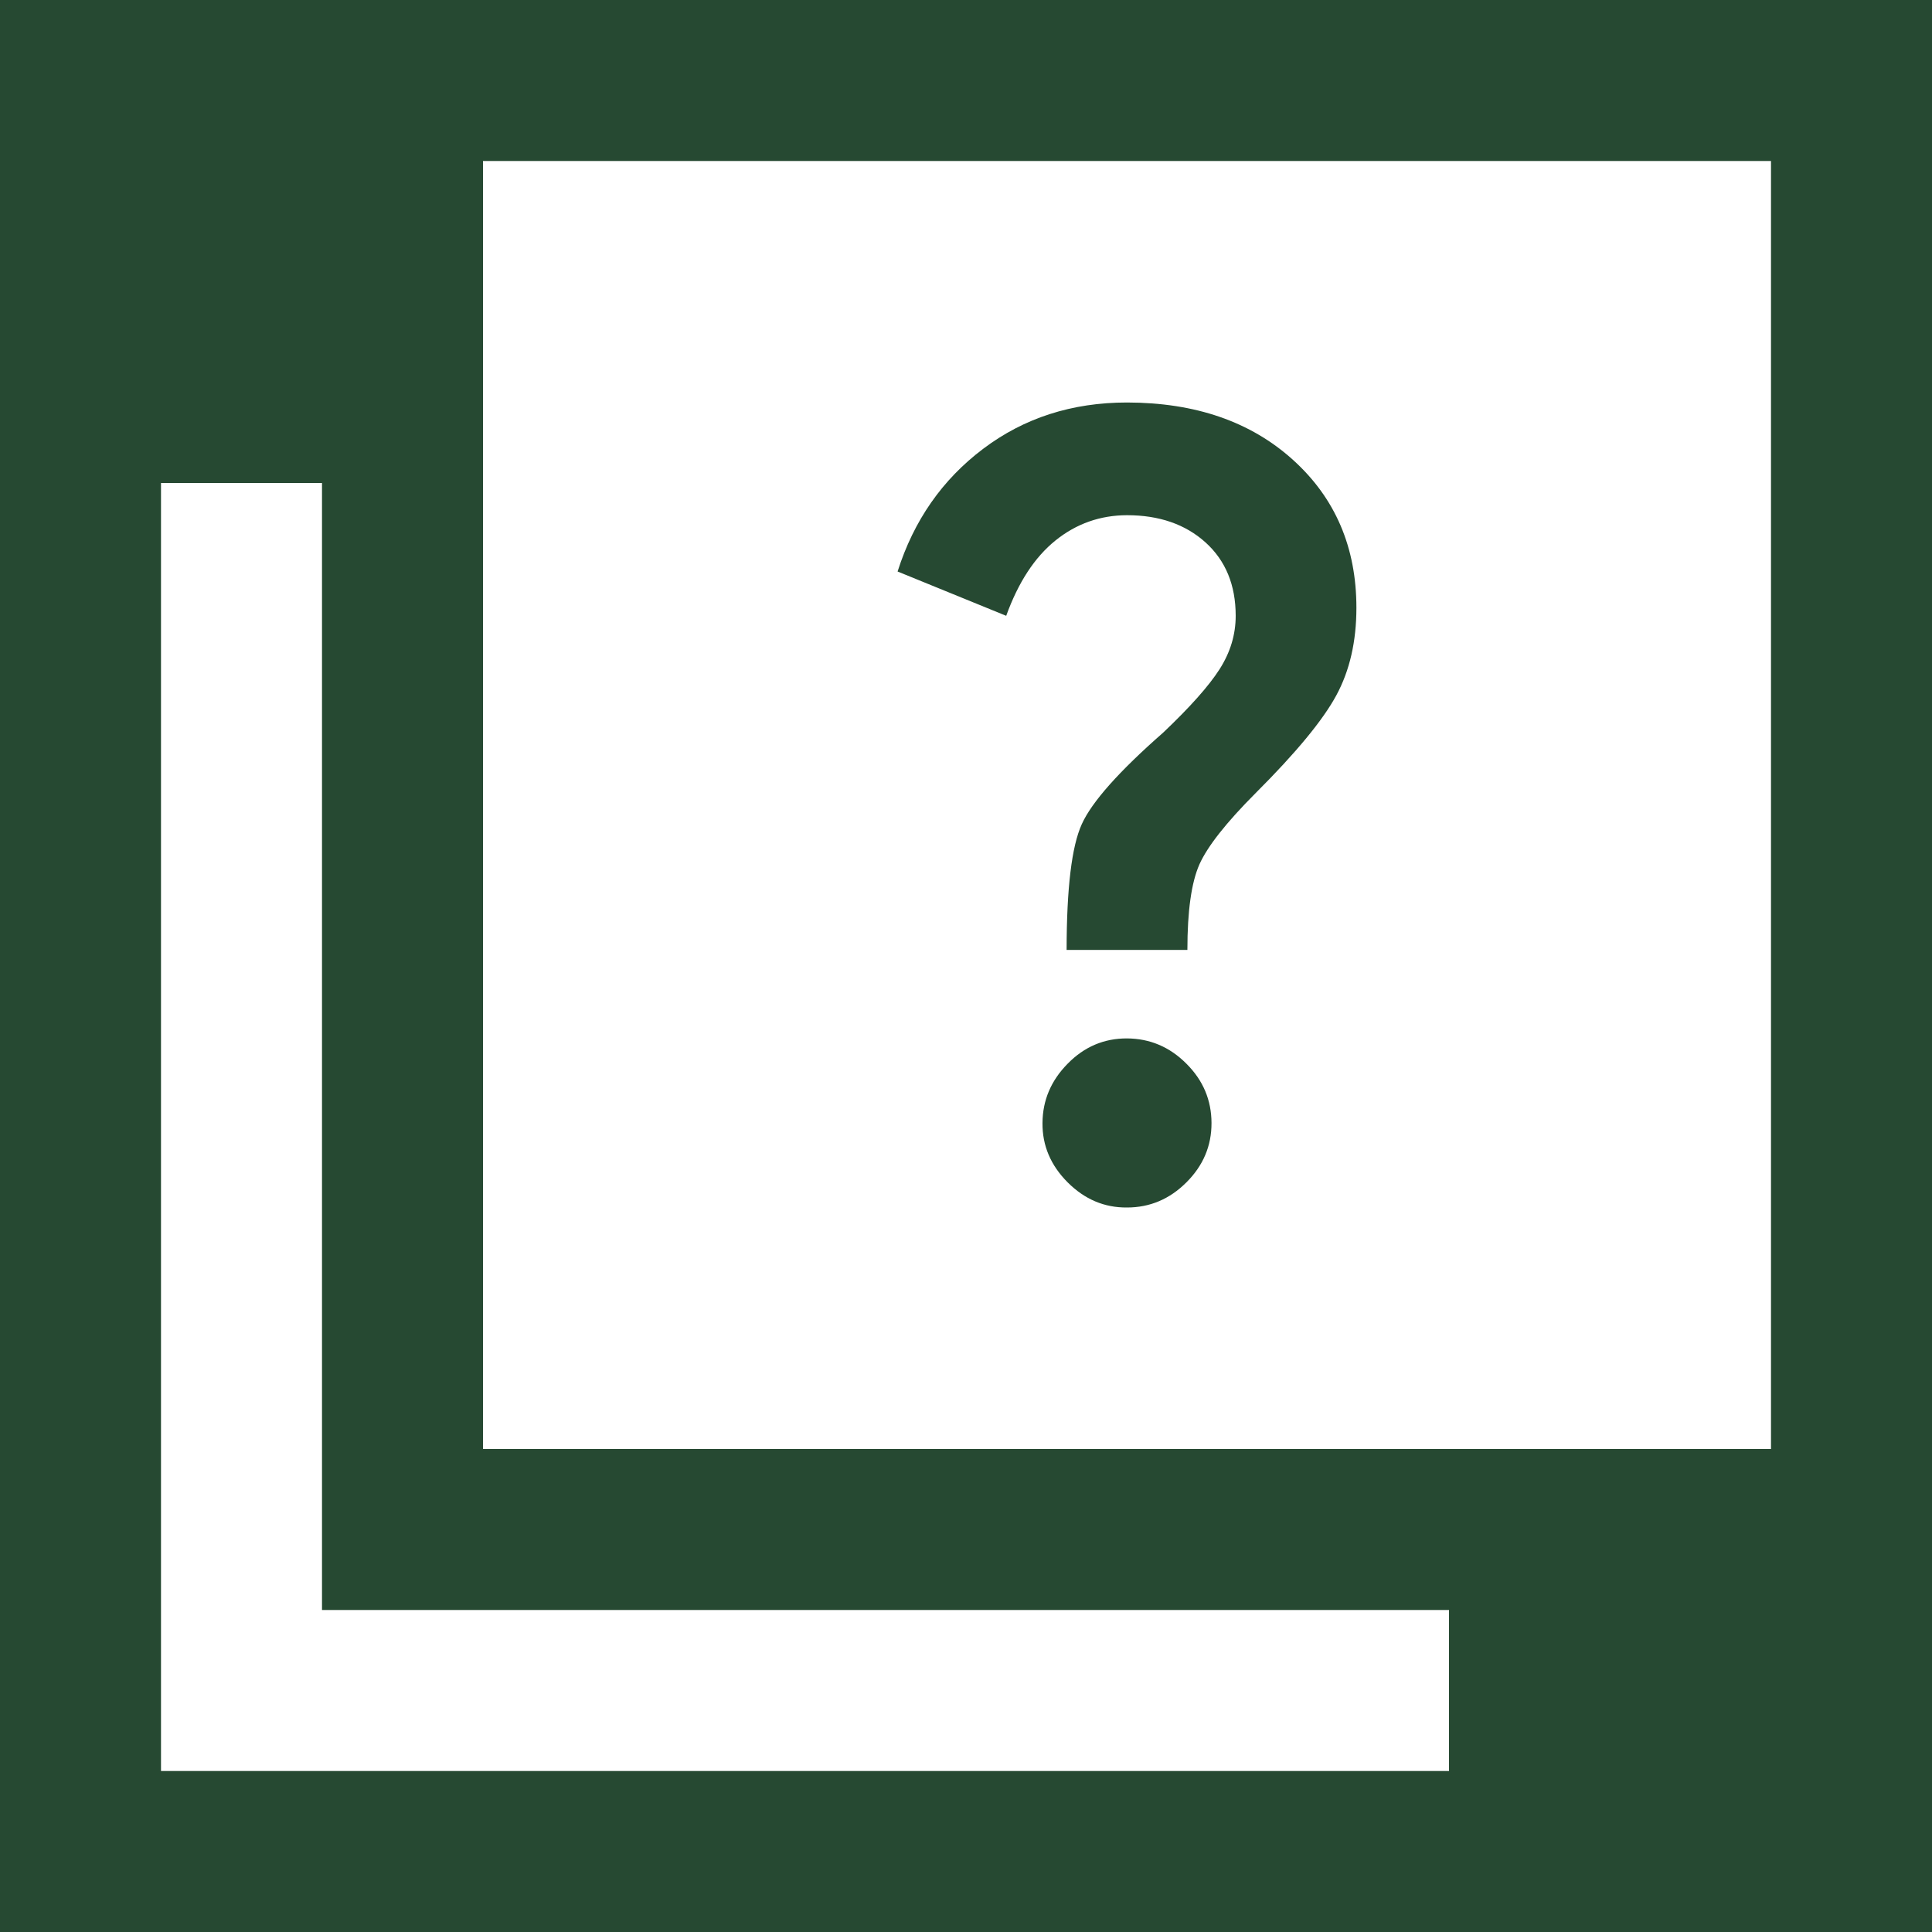 <svg xmlns="http://www.w3.org/2000/svg" width="27" height="27" viewBox="0 0 27 27" fill="none">
<rect width="27" height="27" fill="#E8E5E5"/>
<g id="floating" clip-path="url(#clip0_1255_1091)">
<rect width="375" height="812" transform="translate(-241 -723)" fill="white"/>
<g id="Frame 184961">
<path id="ìµì´ì ì°ìì© ëë°©ì ë¼ëìì´í°ë¼ê³  í  ì ììµëë¤. ê·¸ë ê·¸ë´ ê²ì´ ì°ìíëªì ììì ì¦ê¸°ê¸°ê´ì´ê³ , ë¼ëìì´í°ë ë°ë¡ ì¦ê¸°ë¡ ê³µê¸°ë¥¼ ë°ë»íê² ë§ëë ì¥ì¹ì´ê¸° ëë¬¸ì´ì£ . ê²ë¤ê° ì¦ê¸°ê¸°ê´ì ë§ë¤ì´ë¸ ì ìì¤ ìí¸James WattÂ ë 1790ëë ì¼ì¢ì ë¼ëìì´í°ë¥¼ ë§ë¤ì´ ì§ì ì¤ì¹íë¤ê³  í©ëë¤." d="M-215.53 -5.972V-3.569C-214.277 -3.631 -212.998 -3.74 -211.801 -3.921L-211.708 -3.061C-214.691 -2.523 -217.892 -2.502 -220.244 -2.502L-220.399 -3.465C-219.311 -3.471 -218.022 -3.476 -216.67 -3.522V-5.972H-215.53ZM-220.006 -6.418C-218.079 -6.993 -216.722 -8.412 -216.691 -10.168H-219.684V-11.121H-216.67V-12.737H-215.53V-11.121H-212.474V-10.168H-215.53C-215.494 -8.484 -214.106 -7.117 -212.184 -6.573L-212.723 -5.662C-214.287 -6.133 -215.515 -7.133 -216.1 -8.453C-216.665 -7.06 -217.882 -6.014 -219.446 -5.537L-220.006 -6.418ZM-210.941 0.212V-12.83H-209.791V0.212H-210.941ZM-195.584 -2.419V-1.456H-207.508V-2.419H-202.131V-5.403H-201.002V-2.419H-195.584ZM-206.845 -5.848C-204.333 -6.252 -202.157 -7.77 -202.142 -9.805H-206.399V-10.758H-202.131V-12.55H-201.002V-10.758H-196.734V-9.805H-200.982C-200.976 -7.77 -198.801 -6.252 -196.299 -5.848L-196.745 -4.947C-198.827 -5.309 -200.738 -6.366 -201.567 -7.998C-202.39 -6.366 -204.302 -5.309 -206.389 -4.947L-206.845 -5.848ZM-190.286 -11.877C-188.235 -11.877 -186.785 -10.634 -186.775 -8.821C-186.785 -7.008 -188.235 -5.765 -190.286 -5.765C-192.337 -5.765 -193.808 -7.008 -193.798 -8.821C-193.808 -10.634 -192.337 -11.877 -190.286 -11.877ZM-194.471 -3.642C-192.068 -3.631 -188.753 -3.652 -185.873 -4.077L-185.78 -3.227C-188.764 -2.668 -191.965 -2.657 -194.316 -2.657L-194.471 -3.642ZM-192.669 -8.821C-192.679 -7.609 -191.674 -6.77 -190.286 -6.77C-188.909 -6.77 -187.904 -7.609 -187.904 -8.821C-187.904 -10.033 -188.909 -10.872 -190.286 -10.872C-191.674 -10.872 -192.679 -10.033 -192.669 -8.821ZM-185.014 0.212V-12.83H-183.864V0.212H-185.014ZM-173.434 -10.375C-173.444 -8.583 -172.087 -6.925 -170.17 -6.262L-170.761 -5.34C-172.232 -5.874 -173.382 -6.972 -173.962 -8.345C-174.516 -6.796 -175.692 -5.605 -177.225 -5.019L-177.867 -5.931C-175.878 -6.635 -174.573 -8.396 -174.563 -10.416V-12.033H-173.434V-10.375ZM-175.764 -0.099V-4.139H-174.594V-1.052H-167.032V-0.099H-175.764ZM-168.782 -3.206V-12.841H-167.632V-8.842H-165.675V-7.858H-167.632V-3.206H-168.782ZM-161.267 -12.219C-159.517 -12.229 -158.191 -11.214 -157.942 -9.712H-155.207V-12.83H-154.057V-5.848H-155.207V-8.759H-157.937C-158.165 -7.226 -159.501 -6.2 -161.267 -6.2C-163.246 -6.2 -164.655 -7.433 -164.644 -9.215C-164.655 -10.986 -163.246 -12.229 -161.267 -12.219ZM-163.546 -9.215C-163.546 -8.034 -162.604 -7.174 -161.267 -7.174C-159.952 -7.174 -159.009 -8.034 -159.009 -9.215C-159.009 -10.416 -159.952 -11.255 -161.267 -11.245C-162.604 -11.255 -163.546 -10.416 -163.546 -9.215ZM-162.448 0.015V-5.185H-161.298V-3.538H-155.207V-5.185H-154.057V0.015H-162.448ZM-161.298 -0.927H-155.207V-2.616H-161.298V-0.927ZM-140.016 -6.387V-5.444H-151.888V-6.387H-148.946V-8.225C-149.987 -8.629 -150.572 -9.292 -150.572 -10.168C-150.572 -11.701 -148.811 -12.582 -145.962 -12.582C-143.124 -12.582 -141.363 -11.701 -141.363 -10.168C-141.363 -9.298 -141.943 -8.635 -142.969 -8.236V-6.387H-140.016ZM-150.458 -2.15C-150.458 -3.631 -148.78 -4.45 -145.962 -4.439C-143.165 -4.45 -141.487 -3.631 -141.477 -2.15C-141.487 -0.658 -143.165 0.16 -145.962 0.16C-148.78 0.16 -150.458 -0.658 -150.458 -2.15ZM-149.381 -10.168C-149.391 -9.215 -148.086 -8.666 -145.962 -8.666C-143.849 -8.666 -142.533 -9.215 -142.533 -10.168C-142.533 -11.111 -143.849 -11.68 -145.962 -11.68C-148.086 -11.68 -149.391 -11.111 -149.381 -10.168ZM-149.288 -2.15C-149.298 -1.259 -148.044 -0.731 -145.962 -0.741C-143.89 -0.731 -142.637 -1.259 -142.627 -2.15C-142.637 -3.03 -143.89 -3.548 -145.962 -3.559C-148.044 -3.548 -149.298 -3.03 -149.288 -2.15ZM-147.796 -6.387H-144.108V-7.925C-144.657 -7.827 -145.279 -7.775 -145.962 -7.775C-146.636 -7.775 -147.252 -7.821 -147.796 -7.92V-6.387ZM-133.367 -11.877V-6.76C-131.508 -6.754 -129.591 -6.874 -127.473 -7.319L-127.338 -6.356C-129.545 -5.9 -131.523 -5.776 -133.491 -5.776H-134.527V-11.877H-133.367ZM-133.087 -0.099V-4.336H-131.938V-1.052H-124.51V-0.099H-133.087ZM-126.126 -3.414V-12.82H-124.976V-8.956H-123.018V-7.961H-124.976V-3.414H-126.126ZM-116.187 -4.646C-113.514 -4.646 -111.898 -3.766 -111.898 -2.243C-111.898 -0.71 -113.514 0.171 -116.187 0.181C-118.87 0.171 -120.507 -0.71 -120.507 -2.243C-120.507 -3.766 -118.87 -4.646 -116.187 -4.646ZM-121.636 -6.014V-12.022H-120.507V-10.023H-116.715V-12.022H-115.576V-6.014H-121.636ZM-120.507 -6.946H-116.715V-9.111H-120.507V-6.946ZM-119.357 -2.243C-119.367 -1.311 -118.155 -0.751 -116.187 -0.751C-114.219 -0.751 -113.017 -1.311 -113.017 -2.243C-113.017 -3.175 -114.219 -3.724 -116.187 -3.735C-118.155 -3.724 -119.367 -3.175 -119.357 -2.243ZM-113.162 -4.999V-12.83H-112.012V-9.557H-110.054V-8.573H-112.012V-4.999H-113.162ZM-97.36 -5.962V-5.03H-109.231V-5.962H-97.36ZM-107.916 -9.795C-107.916 -11.421 -106.124 -12.385 -103.306 -12.374C-100.499 -12.385 -98.707 -11.421 -98.707 -9.795C-98.707 -8.169 -100.499 -7.195 -103.306 -7.195C-106.124 -7.195 -107.916 -8.169 -107.916 -9.795ZM-107.698 -0.099V-3.88H-106.538V-1.052H-98.686V-0.099H-107.698ZM-106.725 -9.795C-106.735 -8.759 -105.399 -8.137 -103.306 -8.137C-101.213 -8.137 -99.877 -8.759 -99.877 -9.795C-99.877 -10.81 -101.213 -11.442 -103.306 -11.442C-105.399 -11.442 -106.735 -10.81 -106.725 -9.795ZM-82.424 -12.83V-7.651H-80.248V-6.677H-82.424V0.212H-83.563V-12.83H-82.424ZM-91.995 -10.665V-11.618H-86.07V-6.956H-90.825V-3.911C-88.406 -3.911 -86.717 -3.999 -84.734 -4.367L-84.62 -3.414C-86.671 -3.041 -88.411 -2.948 -90.928 -2.937H-91.964V-7.91H-87.22V-10.665H-91.995ZM-68.807 -12.83V0.212H-69.957V-12.83H-68.807ZM-78.69 -3.02V-11.587H-72.495V-10.624H-77.529V-4.014C-74.997 -4.014 -73.339 -4.092 -71.386 -4.45L-71.262 -3.476C-73.282 -3.113 -75.002 -3.03 -77.633 -3.02H-78.69ZM-55.418 -12.83V0.191H-56.527V-12.83H-55.418ZM-66.409 -7.215C-66.409 -9.981 -65.311 -11.732 -63.623 -11.732C-62.038 -11.732 -60.966 -10.209 -60.821 -7.754H-59.137V-12.55H-58.029V-0.472H-59.137V-6.801H-60.816C-60.929 -4.263 -62.012 -2.678 -63.623 -2.689C-65.311 -2.678 -66.409 -4.439 -66.409 -7.215ZM-65.332 -7.215C-65.343 -5.102 -64.669 -3.766 -63.623 -3.776C-62.556 -3.766 -61.883 -5.102 -61.883 -7.215C-61.883 -9.329 -62.556 -10.655 -63.623 -10.655C-64.669 -10.655 -65.343 -9.329 -65.332 -7.215ZM-42.879 -12.83V0.212H-44.029V-12.83H-42.879ZM-53.124 -7.288C-53.124 -10.054 -51.747 -11.815 -49.799 -11.825C-47.872 -11.815 -46.474 -10.054 -46.474 -7.288C-46.474 -4.512 -47.872 -2.751 -49.799 -2.751C-51.747 -2.751 -53.124 -4.512 -53.124 -7.288ZM-52.016 -7.288C-52.016 -5.164 -51.104 -3.776 -49.799 -3.776C-48.494 -3.776 -47.593 -5.164 -47.593 -7.288C-47.593 -9.401 -48.494 -10.789 -49.799 -10.8C-51.104 -10.789 -52.016 -9.401 -52.016 -7.288ZM-29.853 -12.83V0.212H-30.993V-6.956H-33.748V-7.91H-30.993V-12.83H-29.853ZM-40.047 -2.927V-11.639H-33.966V-10.686H-38.886V-7.972H-34.546V-7.039H-38.886V-3.89C-36.493 -3.895 -34.96 -3.958 -33.178 -4.284L-33.044 -3.331C-34.94 -3.02 -36.535 -2.937 -39.052 -2.927H-40.047ZM-17.604 -12.83V-7.651H-15.429V-6.677H-17.604V0.212H-18.744V-12.83H-17.604ZM-27.176 -10.665V-11.618H-21.251V-6.956H-26.005V-3.911C-23.587 -3.911 -21.898 -3.999 -19.914 -4.367L-19.8 -3.414C-21.851 -3.041 -23.592 -2.948 -26.109 -2.937H-27.145V-7.91H-22.4V-10.665H-27.176ZM-4.278 -11.514V-10.22C-4.288 -8.614 -4.288 -6.832 -4.765 -4.211L-5.925 -4.346C-5.438 -6.832 -5.438 -8.655 -5.428 -10.22V-10.562H-13.456V-11.514H-4.278ZM-14.72 -1.653V-2.616H-10.069V-7.267H-8.929V-2.616H-2.848V-1.653H-14.72ZM12.192 -12.882V-9.712H14.16V-8.759H12.192V-5.672H11.042V-12.882H12.192ZM2.04 -10.727V-11.649H5.355V-12.965H6.494V-11.649H9.799V-10.727H2.04ZM2.786 -8.003C2.775 -9.318 4.018 -10.137 5.925 -10.137C7.81 -10.137 9.043 -9.318 9.053 -8.003C9.043 -6.677 7.81 -5.869 5.925 -5.869C4.018 -5.869 2.775 -6.677 2.786 -8.003ZM3.884 -4.128V-4.999H12.192V-2.108H5.044V-0.845H12.668V0.046H3.915V-2.958H11.052V-4.128H3.884ZM3.884 -8.003C3.873 -7.215 4.681 -6.729 5.925 -6.729C7.147 -6.729 7.955 -7.215 7.965 -8.003C7.955 -8.78 7.147 -9.287 5.925 -9.287C4.681 -9.287 3.873 -8.78 3.884 -8.003ZM25.274 -11.618C25.274 -9.785 27.667 -8.2 30.018 -7.868L29.552 -6.925C27.522 -7.267 25.517 -8.391 24.683 -9.992C23.855 -8.381 21.85 -7.267 19.825 -6.925L19.349 -7.868C21.7 -8.2 24.083 -9.753 24.083 -11.618V-12.364H25.274V-11.618ZM18.737 -4.532V-5.496H30.609V-4.532H25.212V0.191H24.083V-4.532H18.737ZM39.868 -4.097C39.868 -2.942 40.495 -1.715 41.728 -1.01C42.971 -1.777 43.629 -3.087 43.629 -4.097V-4.812H44.758V-4.097C44.748 -2.751 45.732 -1.414 47.41 -0.845L46.83 0.005C45.53 -0.451 44.618 -1.363 44.167 -2.455C43.764 -1.394 42.971 -0.394 41.764 0.119C40.495 -0.368 39.692 -1.321 39.304 -2.414C38.833 -1.363 37.937 -0.461 36.688 0.005L36.108 -0.845C37.755 -1.456 38.75 -2.844 38.76 -4.097V-4.812H39.868V-4.097ZM35.766 -9.018C35.766 -10.831 37.206 -12.063 39.185 -12.063C41.163 -12.063 42.593 -10.831 42.593 -9.018C42.593 -7.226 41.163 -5.993 39.185 -5.993C37.206 -5.993 35.766 -7.226 35.766 -9.018ZM36.895 -9.018C36.885 -7.806 37.848 -6.956 39.185 -6.946C40.511 -6.956 41.474 -7.806 41.474 -9.018C41.474 -10.23 40.511 -11.09 39.185 -11.079C37.848 -11.09 36.885 -10.23 36.895 -9.018ZM45.069 -5.382V-12.82H46.219V-5.382H45.069ZM51.082 -5.019V-3.497H57.587V-5.019H58.747V0.015H49.942V-5.019H51.082ZM48.43 -5.931V-6.894H60.301V-5.931H48.43ZM49.103 -8.728C51.423 -9.049 53.775 -10.416 53.775 -12.074V-12.685H54.956V-12.074C54.956 -10.468 57.328 -9.028 59.617 -8.728L59.193 -7.816C57.178 -8.117 55.194 -9.147 54.371 -10.598C53.542 -9.132 51.548 -8.117 49.538 -7.816L49.103 -8.728ZM51.082 -0.917H57.587V-2.585H51.082V-0.917ZM72.126 -12.83V0.191H70.986V-12.83H72.126ZM62.243 -3.165V-11.546H63.372V-4.17C65.361 -4.175 67.407 -4.33 69.598 -4.791L69.753 -3.807C67.443 -3.331 65.382 -3.165 63.3 -3.165H62.243ZM84.437 -12.83V-7.682H86.612V-6.718H84.437V0.212H83.287V-12.83H84.437ZM74.927 -3.051V-11.556H81.008V-10.613H76.077V-4.025C78.434 -4.03 80.102 -4.123 82.034 -4.481L82.178 -3.486C80.138 -3.124 78.428 -3.051 75.953 -3.051H74.927ZM88.699 -0.917C88.181 -0.917 87.746 -1.342 87.756 -1.86C87.746 -2.378 88.181 -2.802 88.699 -2.802C89.217 -2.802 89.642 -2.378 89.642 -1.86C89.642 -1.342 89.217 -0.917 88.699 -0.917ZM-210.206 14.558V15.863C-210.206 17.5 -210.206 19.354 -210.693 22.182L-211.863 22.068C-211.335 19.406 -211.335 17.459 -211.335 15.863V15.511H-219.177V14.558H-210.206ZM-220.472 24.275V23.311H-208.6V24.275H-220.472ZM-196.993 19.271V20.204H-201.013V23.581H-195.584V24.544H-207.508V23.581H-202.152V20.204H-205.985V14.226H-197.118V15.169H-204.835V19.271H-196.993ZM-180.513 14.558V15.863C-180.513 17.5 -180.513 19.354 -181 22.182L-182.171 22.068C-181.643 19.406 -181.643 17.459 -181.643 15.863V15.511H-189.484V14.558H-180.513ZM-190.779 24.275V23.311H-178.908V24.275H-190.779ZM-171.486 13.812V17.034H-176.117V18.619C-173.936 18.619 -172.33 18.562 -170.398 18.235L-170.305 19.157C-172.335 19.479 -173.983 19.541 -176.272 19.541H-177.256V16.174H-172.626V14.703H-177.287V13.812H-171.486ZM-175.547 21.561V20.66H-167.021V23.726H-174.376V25.104H-166.514V26.046H-175.516V22.866H-168.161V21.561H-175.547ZM-170.657 16.785V15.832H-168.171V13.17H-167.021V20.028H-168.171V16.785H-170.657ZM-150.293 13.18V21.996H-151.443V17.811H-154.302V16.847H-151.443V13.18H-150.293ZM-160.869 20.224C-157.762 19.266 -155.84 17.469 -155.591 15.149H-160.227V14.206H-154.364C-154.374 17.541 -156.612 19.945 -160.362 21.146L-160.869 20.224ZM-159.502 25.228C-157.202 24.834 -155.099 23.374 -155.089 21.457V20.856H-153.949V21.457C-153.949 23.353 -151.867 24.782 -149.568 25.197L-150.054 26.119C-151.976 25.751 -153.747 24.731 -154.519 23.203C-155.307 24.741 -157.093 25.761 -159.036 26.15L-159.502 25.228ZM-137.391 13.17V26.212H-138.541V13.17H-137.391ZM-147.636 18.712C-147.636 15.946 -146.258 14.185 -144.311 14.175C-142.384 14.185 -140.986 15.946 -140.986 18.712C-140.986 21.488 -142.384 23.249 -144.311 23.249C-146.258 23.249 -147.636 21.488 -147.636 18.712ZM-146.528 18.712C-146.528 20.836 -145.616 22.224 -144.311 22.224C-143.006 22.224 -142.104 20.836 -142.104 18.712C-142.104 16.599 -143.006 15.211 -144.311 15.2C-145.616 15.211 -146.528 16.599 -146.528 18.712ZM-127.013 15.625C-127.023 17.417 -125.666 19.075 -123.75 19.738L-124.34 20.66C-125.811 20.126 -126.961 19.028 -127.541 17.655C-128.095 19.204 -129.271 20.395 -130.804 20.981L-131.446 20.069C-129.457 19.365 -128.152 17.604 -128.142 15.584V13.967H-127.013V15.625ZM-129.343 25.901V21.861H-128.173V24.948H-120.611V25.901H-129.343ZM-122.361 22.794V13.159H-121.212V17.158H-119.254V18.142H-121.212V22.794H-122.361ZM-114.846 13.781C-113.096 13.771 -111.77 14.786 -111.521 16.288H-108.786V13.17H-107.636V20.152H-108.786V17.241H-111.516C-111.744 18.774 -113.08 19.8 -114.846 19.8C-116.825 19.8 -118.234 18.567 -118.223 16.785C-118.234 15.014 -116.825 13.771 -114.846 13.781ZM-117.125 16.785C-117.125 17.966 -116.183 18.826 -114.846 18.826C-113.531 18.826 -112.588 17.966 -112.588 16.785C-112.588 15.584 -113.531 14.745 -114.846 14.755C-116.183 14.745 -117.125 15.584 -117.125 16.785ZM-116.027 26.015V20.815H-114.877V22.462H-108.786V20.815H-107.636V26.015H-116.027ZM-114.877 25.073H-108.786V23.384H-114.877V25.073ZM-98.081 14.517V15.459H-105.456V14.517H-102.287V13.056H-101.147V14.517H-98.081ZM-104.68 18.619C-104.69 17.158 -103.467 16.195 -101.727 16.184C-99.997 16.195 -98.764 17.158 -98.754 18.619C-98.764 20.059 -99.997 21.043 -101.727 21.053C-103.467 21.043 -104.69 20.059 -104.68 18.619ZM-103.602 18.619C-103.613 19.52 -102.846 20.142 -101.727 20.131C-100.619 20.142 -99.842 19.52 -99.831 18.619C-99.842 17.707 -100.619 17.086 -101.727 17.075C-102.846 17.086 -103.613 17.707 -103.602 18.619ZM-103.436 23.125V22.193H-94.673V26.191H-95.823V23.125H-103.436ZM-98.102 19.779V18.816H-95.823V17.314H-98.091V16.381H-95.823V13.17H-94.673V21.426H-95.823V19.779H-98.102ZM-81.709 13.17V20.887H-82.859V18.826H-85.915V19.945H-91.892V14.164H-85.915V15.293H-82.859V13.17H-81.709ZM-90.752 19.002H-87.044V15.097H-90.752V19.002ZM-90.39 23.726C-90.4 22.162 -88.743 21.26 -86.028 21.26C-83.325 21.26 -81.667 22.162 -81.667 23.726C-81.667 25.28 -83.325 26.16 -86.028 26.16C-88.743 26.16 -90.4 25.28 -90.39 23.726ZM-89.25 23.726C-89.26 24.669 -88.028 25.249 -86.028 25.249C-84.04 25.249 -82.807 24.669 -82.807 23.726C-82.807 22.742 -84.04 22.172 -86.028 22.162C-88.028 22.172 -89.26 22.742 -89.25 23.726ZM-85.915 17.873H-82.859V16.236H-85.915V17.873ZM-75.281 14.123C-73.23 14.123 -71.78 15.366 -71.77 17.179C-71.78 18.992 -73.23 20.235 -75.281 20.235C-77.333 20.235 -78.804 18.992 -78.793 17.179C-78.804 15.366 -77.333 14.123 -75.281 14.123ZM-79.467 22.358C-77.063 22.369 -73.748 22.348 -70.868 21.923L-70.775 22.773C-73.759 23.332 -76.96 23.343 -79.311 23.343L-79.467 22.358ZM-77.664 17.179C-77.674 18.391 -76.67 19.23 -75.281 19.23C-73.904 19.23 -72.899 18.391 -72.899 17.179C-72.899 15.967 -73.904 15.128 -75.281 15.128C-76.67 15.128 -77.674 15.967 -77.664 17.179ZM-70.009 26.212V13.17H-68.859V26.212H-70.009ZM-58.18 16.671C-58.19 19.044 -56.574 21.436 -54.658 22.307L-55.362 23.218C-56.844 22.493 -58.123 20.95 -58.745 19.095C-59.345 21.058 -60.63 22.711 -62.158 23.477L-62.883 22.514C-60.946 21.623 -59.34 19.137 -59.33 16.671V14.299H-58.18V16.671ZM-53.228 26.212V13.17H-52.078V26.212H-53.228ZM-45.434 15.584C-45.434 17.314 -44.16 18.898 -42.233 19.561L-42.823 20.452C-44.305 19.929 -45.434 18.867 -45.993 17.526C-46.553 19.002 -47.744 20.152 -49.277 20.711L-49.898 19.82C-47.941 19.126 -46.584 17.448 -46.573 15.584V15.024H-49.546V14.082H-42.512V15.024H-45.434V15.584ZM-48.189 22.648V21.706H-39.664V26.191H-40.813V22.648H-48.189ZM-40.813 21.012V13.17H-39.664V16.609H-37.706V17.593H-39.664V21.012H-40.813ZM-25.011 20.038V20.97H-36.883V20.038H-25.011ZM-35.567 16.205C-35.567 14.579 -33.775 13.615 -30.957 13.626C-28.15 13.615 -26.358 14.579 -26.358 16.205C-26.358 17.831 -28.15 18.805 -30.957 18.805C-33.775 18.805 -35.567 17.831 -35.567 16.205ZM-35.35 25.901V22.12H-34.189V24.948H-26.337V25.901H-35.35ZM-34.376 16.205C-34.386 17.241 -33.05 17.863 -30.957 17.863C-28.865 17.863 -27.529 17.241 -27.529 16.205C-27.529 15.19 -28.865 14.558 -30.957 14.558C-33.05 14.558 -34.386 15.19 -34.376 16.205ZM-8.283 19.365V20.318H-20.154V19.365H-8.283ZM-19.481 17.666C-17.212 17.402 -15.027 16.278 -14.964 14.796H-19.067V13.833H-9.35V14.796H-13.473C-13.421 16.267 -11.256 17.402 -8.946 17.666L-9.37 18.577C-11.51 18.313 -13.504 17.36 -14.219 15.91C-14.938 17.36 -16.927 18.313 -19.067 18.577L-19.481 17.666ZM-18.725 23.819C-18.725 22.317 -17.036 21.457 -14.229 21.457C-11.432 21.457 -9.754 22.317 -9.743 23.819C-9.754 25.321 -11.432 26.16 -14.229 26.16C-17.036 26.16 -18.725 25.321 -18.725 23.819ZM-17.554 23.819C-17.564 24.72 -16.311 25.238 -14.229 25.238C-12.157 25.238 -10.904 24.72 -10.893 23.819C-10.904 22.897 -12.157 22.379 -14.229 22.369C-16.311 22.379 -17.564 22.897 -17.554 23.819ZM3.573 13.17V26.191H2.423V13.17H3.573ZM-7.025 22.804C-3.503 21.136 -1.705 18.629 -1.451 15.521H-6.424V14.589H-0.281C-0.291 18.329 -2.032 21.644 -6.403 23.747L-7.025 22.804ZM16.537 13.17V26.191H15.387V13.17H16.537ZM5.939 22.804C9.461 21.136 11.259 18.629 11.512 15.521H6.54V14.589H12.683C12.673 18.329 10.932 21.644 6.561 23.747L5.939 22.804ZM25.958 14.175V14.869C25.947 15.718 25.947 17.013 25.616 18.722L24.466 18.629C24.782 17.065 24.813 15.962 24.823 15.138H19.462V14.175H25.958ZM18.665 19.934C19.504 19.929 20.457 19.924 21.462 19.898V17.065H22.601V19.862C24.046 19.8 25.538 19.696 26.89 19.51L26.962 20.359C24.238 20.825 21.099 20.877 18.779 20.887L18.665 19.934ZM20.674 25.901V22.079H21.824V24.948H29.366V25.901H20.674ZM27.781 22.97V13.17H28.941V17.407H30.847V18.391H28.941V22.97H27.781ZM42.433 13.17V26.212H41.283V13.17H42.433ZM32.188 18.712C32.188 15.946 33.566 14.185 35.513 14.175C37.44 14.185 38.839 15.946 38.839 18.712C38.839 21.488 37.44 23.249 35.513 23.249C33.566 23.249 32.188 21.488 32.188 18.712ZM33.297 18.712C33.297 20.836 34.208 22.224 35.513 22.224C36.819 22.224 37.72 20.836 37.72 18.712C37.72 16.599 36.819 15.211 35.513 15.2C34.208 15.211 33.297 16.599 33.297 18.712ZM55.107 14.486V15.78C55.097 17.386 55.097 19.168 54.62 21.789L53.46 21.654C53.947 19.168 53.947 17.345 53.957 15.78V15.438H45.929V14.486H55.107ZM44.665 24.347V23.384H49.316V18.733H50.456V23.384H56.537V24.347H44.665ZM59.763 24.006L58.634 27.994H57.546L58.354 24.006H59.763ZM75.326 13.17V18.349H77.501V19.323H75.326V26.212H74.186V13.17H75.326ZM65.754 15.335V14.382H71.679V19.044H66.924V22.089C69.343 22.089 71.032 22.001 73.015 21.633L73.129 22.586C71.078 22.959 69.338 23.052 66.821 23.063H65.785V18.09H70.529V15.335H65.754ZM88.942 13.17V26.212H87.792V13.17H88.942ZM79.059 22.98V14.413H85.254V15.376H80.22V21.985C82.752 21.985 84.41 21.908 86.363 21.55L86.487 22.524C84.467 22.887 82.747 22.97 80.116 22.98H79.059ZM102.331 13.17V26.191H101.222V13.17H102.331ZM91.34 18.785C91.34 16.019 92.438 14.268 94.126 14.268C95.711 14.268 96.783 15.791 96.928 18.246H98.612V13.45H99.72V25.528H98.612V19.199H96.933C96.82 21.737 95.737 23.322 94.126 23.311C92.438 23.322 91.34 21.561 91.34 18.785ZM92.417 18.785C92.407 20.898 93.08 22.234 94.126 22.224C95.193 22.234 95.867 20.898 95.867 18.785C95.867 16.671 95.193 15.345 94.126 15.345C93.08 15.345 92.407 16.671 92.417 18.785ZM-209.74 39.17V52.212H-210.89V39.17H-209.74ZM-219.985 44.712C-219.985 41.946 -218.607 40.185 -216.66 40.175C-214.733 40.185 -213.334 41.946 -213.334 44.712C-213.334 47.488 -214.733 49.249 -216.66 49.249C-218.607 49.249 -219.985 47.488 -219.985 44.712ZM-218.876 44.712C-218.876 46.836 -217.965 48.224 -216.66 48.224C-215.354 48.224 -214.453 46.836 -214.453 44.712C-214.453 42.599 -215.354 41.211 -216.66 41.2C-217.965 41.211 -218.876 42.599 -218.876 44.712ZM-196.714 39.17V52.212H-197.853V45.044H-200.609V44.09H-197.853V39.17H-196.714ZM-206.907 49.073V40.361H-200.826V41.314H-205.747V44.028H-201.406V44.961H-205.747V48.11C-203.354 48.105 -201.821 48.042 -200.039 47.716L-199.904 48.669C-201.8 48.98 -203.395 49.063 -205.913 49.073H-206.907ZM-184.019 43.117V44.049H-192.928V39.646H-191.788V43.117H-184.019ZM-194.565 46.753V45.82H-182.641V46.753H-194.565ZM-193.011 51.87V48.079H-191.871V50.917H-183.936V51.87H-193.011ZM-167.736 39.17V44.298H-165.561V45.292H-167.736V52.191H-168.886V39.17H-167.736ZM-177.277 49.063V40.278H-176.137V43.718H-172.325V40.278H-171.186V49.063H-177.277ZM-176.137 48.099H-172.325V44.639H-176.137V48.099ZM-152.928 49.602V50.575H-164.852V49.602H-159.496V47.146H-163.36V43.127H-155.57V41.086H-163.391V40.133H-154.43V44.07H-162.22V46.193H-154.13V47.146H-158.356V49.602H-152.928ZM-136.252 45.365V46.318H-148.123V45.365H-136.252ZM-147.45 43.666C-145.181 43.402 -142.995 42.278 -142.933 40.796H-147.035V39.833H-137.318V40.796H-141.441C-141.39 42.267 -139.225 43.402 -136.914 43.666L-137.339 44.577C-139.478 44.313 -141.472 43.36 -142.187 41.91C-142.907 43.36 -144.896 44.313 -147.035 44.577L-147.45 43.666ZM-146.693 49.819C-146.693 48.317 -145.005 47.457 -142.198 47.457C-139.401 47.457 -137.722 48.317 -137.712 49.819C-137.722 51.321 -139.401 52.16 -142.198 52.16C-145.005 52.16 -146.693 51.321 -146.693 49.819ZM-145.523 49.819C-145.533 50.72 -144.28 51.238 -142.198 51.238C-140.126 51.238 -138.872 50.72 -138.862 49.819C-138.872 48.897 -140.126 48.379 -142.198 48.369C-144.28 48.379 -145.533 48.897 -145.523 49.819ZM-124.396 39.17V52.191H-125.546V39.17H-124.396ZM-134.993 48.804C-131.471 47.136 -129.674 44.629 -129.42 41.521H-134.393V40.589H-128.25C-128.26 44.329 -130 47.644 -134.372 49.746L-134.993 48.804ZM-110.272 49.602V50.575H-122.195V49.602H-116.84V47.146H-120.704V43.127H-112.914V41.086H-120.735V40.133H-111.774V44.07H-119.564V46.193H-111.474V47.146H-115.7V49.602H-110.272ZM-99.583 47.395C-96.786 47.395 -95.014 48.276 -95.004 49.788C-95.014 51.28 -96.786 52.16 -99.583 52.16C-102.369 52.16 -104.141 51.28 -104.141 49.788C-104.141 48.276 -102.369 47.395 -99.583 47.395ZM-105.456 46.183V45.24H-100.546V42.723H-99.417V45.24H-93.606V46.183H-105.456ZM-104.048 40.776V39.833H-95.118V40.941C-95.118 41.988 -95.118 43.044 -95.481 44.391L-96.61 44.267C-96.257 42.92 -96.257 41.956 -96.257 40.941V40.776H-104.048ZM-102.991 49.788C-103.001 50.689 -101.655 51.249 -99.583 51.249C-97.501 51.249 -96.164 50.689 -96.154 49.788C-96.164 48.856 -97.501 48.286 -99.583 48.276C-101.655 48.286 -103.001 48.856 -102.991 49.788ZM-81.74 39.17V52.191H-82.89V39.17H-81.74ZM-92.337 48.804C-88.815 47.136 -87.018 44.629 -86.764 41.521H-91.736V40.589H-85.593C-85.604 44.329 -87.344 47.644 -91.716 49.746L-92.337 48.804ZM-67.636 45.22V46.121H-79.56V45.22H-67.636ZM-78.12 48.027V47.167H-69.128V49.933H-76.949V51.176H-68.703V52.015H-78.099V49.135H-70.268V48.027H-78.12ZM-78.047 40.392V39.563H-69.17V42.257H-76.866V43.396H-68.942V44.236H-78.006V41.47H-70.32V40.392H-78.047ZM-52.514 39.149V44.287H-50.608V45.271H-52.514V52.191H-53.663V39.149H-52.514ZM-62.417 48.773V40.537H-59.102V41.49H-61.267V47.799C-60.62 47.783 -59.837 47.716 -58.967 47.53L-58.853 48.493C-60.086 48.752 -61.07 48.773 -61.847 48.773H-62.417ZM-58.356 48.773V40.537H-54.886V41.49H-57.217V47.804C-56.196 47.794 -55.378 47.732 -54.461 47.499L-54.347 48.462C-55.487 48.742 -56.409 48.773 -57.735 48.773H-58.356ZM-37.975 45.427V46.38H-49.847V45.427H-37.975ZM-48.914 51.218C-46.553 50.886 -44.491 49.591 -44.491 47.84V47.416H-43.32V47.84C-43.32 49.591 -41.259 50.886 -38.887 51.218L-39.332 52.129C-41.311 51.803 -43.124 50.87 -43.901 49.441C-44.683 50.87 -46.49 51.803 -48.469 52.129L-48.914 51.218ZM-48.728 44.215V39.812H-44.273V40.745H-47.568V43.282C-46.444 43.267 -45.33 43.184 -44.087 42.899L-43.963 43.852C-45.434 44.173 -46.677 44.215 -47.992 44.215H-48.728ZM-43.528 44.215V39.812H-39.125V40.745H-42.378V43.282H-39.011V44.215H-43.528ZM-26.803 39.17V44.536H-24.628V45.499H-26.803V52.191H-27.943V39.17H-26.803ZM-36.955 42.215V41.262H-33.609V39.325H-32.459V41.262H-29.207V42.215H-36.955ZM-36.209 46.287C-36.22 44.526 -34.873 43.293 -33.019 43.293C-31.175 43.293 -29.839 44.526 -29.828 46.287C-29.839 48.048 -31.175 49.27 -33.019 49.27C-34.873 49.27 -36.22 48.048 -36.209 46.287ZM-35.111 46.287C-35.122 47.468 -34.231 48.307 -33.019 48.296C-31.817 48.307 -30.937 47.468 -30.926 46.287C-30.937 45.106 -31.817 44.256 -33.019 44.256C-34.231 44.256 -35.122 45.106 -35.111 46.287ZM-12.773 39.17V52.191H-13.871V39.17H-12.773ZM-23.909 48.545C-21.081 46.867 -19.661 44.515 -19.444 41.791H-23.349V40.827H-18.294C-18.299 42.112 -18.501 43.355 -18.947 44.515H-16.605V39.522H-15.507V51.528H-16.605V45.447H-19.371C-20.159 46.96 -21.417 48.301 -23.235 49.374L-23.909 48.545ZM-0.612 40.351V46.349H-6.631V40.351H-0.612ZM-5.512 45.416H-1.731V41.294H-5.512V45.416ZM-5.16 51.901V47.809H-4.021V50.948H3.593V51.901H-5.16ZM1.843 48.711V39.16H2.993V43.127H4.95V44.101H2.993V48.711H1.843ZM16.288 45.427V46.38H7.296V40.382H16.164V41.335H8.436V45.427H16.288ZM5.773 50.41V49.446H17.697V50.41H5.773ZM29.262 43.117V44.049H20.353V39.646H21.493V43.117H29.262ZM18.717 46.753V45.82H30.64V46.753H18.717ZM20.27 51.87V48.079H21.41V50.917H29.345V51.87H20.27ZM39.879 41.635C39.879 43.345 41.153 44.867 43.069 45.499L42.52 46.401C41.023 45.903 39.889 44.867 39.33 43.562C38.77 45.054 37.569 46.219 36.005 46.784L35.414 45.862C37.372 45.199 38.729 43.521 38.739 41.646V41.086H35.766V40.133H42.8V41.086H39.879V41.635ZM37.154 49.757C37.154 48.255 38.791 47.385 41.474 47.385C44.147 47.385 45.763 48.255 45.763 49.757C45.763 51.28 44.147 52.16 41.474 52.16C38.791 52.16 37.154 51.28 37.154 49.757ZM38.304 49.757C38.294 50.689 39.506 51.238 41.474 51.238C43.442 51.238 44.644 50.689 44.644 49.757C44.644 48.845 43.442 48.307 41.474 48.307C39.506 48.307 38.294 48.845 38.304 49.757ZM44.499 47.032V39.17H45.649V42.495H47.607V43.459H45.649V47.032H44.499ZM59.162 39.17V52.191H58.012V39.17H59.162ZM48.689 48.773C50.626 47.892 52.107 45.696 52.107 43.407V42.371H49.041V41.438H52.097V39.408H53.236V41.438H56.261V42.371H53.236V43.407C53.236 45.593 54.759 47.706 56.717 48.535L56.075 49.436C54.573 48.768 53.298 47.354 52.693 45.634C52.102 47.457 50.843 48.954 49.341 49.664L48.689 48.773ZM72.126 39.17V52.212H70.976V39.17H72.126ZM61.88 44.712C61.88 41.946 63.258 40.185 65.206 40.175C67.132 40.185 68.531 41.946 68.531 44.712C68.531 47.488 67.132 49.249 65.206 49.249C63.258 49.249 61.88 47.488 61.88 44.712ZM62.989 44.712C62.989 46.836 63.901 48.224 65.206 48.224C66.511 48.224 67.412 46.836 67.412 44.712C67.412 42.599 66.511 41.211 65.206 41.2C63.901 41.211 62.989 42.599 62.989 44.712ZM85.121 39.17V52.191H83.971V39.17H85.121ZM74.523 48.804C78.045 47.136 79.843 44.629 80.096 41.521H75.124V40.589H81.267C81.257 44.329 79.516 47.644 75.145 49.746L74.523 48.804ZM99.715 39.46V44.495H101.29V39.17H102.388V52.191H101.29V45.447H99.715V51.539H98.638V39.46H99.715ZM91.48 48.794V40.817H94.308V41.77H92.547V47.809C93.039 47.789 93.681 47.732 94.391 47.55L94.494 48.535C93.396 48.783 92.547 48.794 91.998 48.794H91.48ZM94.877 48.794V40.817H97.768V41.77H95.924V47.815C96.535 47.799 97.255 47.742 98.037 47.509L98.151 48.493C97.063 48.783 96.162 48.794 95.406 48.794H94.877ZM-208.569 71.831V72.784H-213.873V75.446H-215.012V72.784H-220.492V71.831H-208.569ZM-218.959 77.901V74.162H-217.809V76.948H-209.895V77.901H-218.959ZM-218.939 70.339V65.802H-210.123V70.339H-218.939ZM-217.809 69.417H-211.262V66.724H-217.809V69.417ZM-196.776 65.17V78.212H-197.926V65.17H-196.776ZM-207.021 70.712C-207.021 67.946 -205.643 66.185 -203.696 66.175C-201.769 66.185 -200.37 67.946 -200.37 70.712C-200.37 73.488 -201.769 75.249 -203.696 75.249C-205.643 75.249 -207.021 73.488 -207.021 70.712ZM-205.913 70.712C-205.913 72.836 -205.001 74.224 -203.696 74.224C-202.39 74.224 -201.489 72.836 -201.489 70.712C-201.489 68.599 -202.39 67.211 -203.696 67.2C-205.001 67.211 -205.913 68.599 -205.913 70.712ZM-190.121 72.608V75.591H-187.065V72.608H-185.915V75.591H-182.621V76.555H-194.544V75.591H-191.27V72.608H-190.121ZM-193.953 71.8C-191.757 71.427 -189.199 69.614 -189.199 67.521V67.283H-193.56V66.33H-183.646V67.283H-188.007V67.521C-188.007 69.614 -185.438 71.396 -183.19 71.758L-183.667 72.68C-185.651 72.276 -187.754 71.012 -188.593 69.21C-189.432 71.023 -191.524 72.318 -193.477 72.722L-193.953 71.8ZM-180.202 77.083C-180.72 77.083 -181.155 76.658 -181.145 76.14C-181.155 75.622 -180.72 75.198 -180.202 75.198C-179.684 75.198 -179.26 75.622 -179.26 76.14C-179.26 76.658 -179.684 77.083 -180.202 77.083ZM-162.875 65.17V78.191H-163.973V65.17H-162.875ZM-174.011 74.545C-171.183 72.867 -169.764 70.515 -169.546 67.791H-173.452V66.827H-168.396C-168.402 68.112 -168.604 69.355 -169.049 70.515H-166.708V65.522H-165.61V77.528H-166.708V71.448H-169.474C-170.261 72.96 -171.52 74.302 -173.338 75.374L-174.011 74.545ZM-150.978 65.17V70.318H-148.803V71.282H-150.978V78.212H-152.128V65.17H-150.978ZM-160.488 74.949V66.444H-154.407V67.387H-159.338V73.975C-156.981 73.97 -155.313 73.877 -153.382 73.519L-153.236 74.514C-155.277 74.876 -156.986 74.949 -159.462 74.949H-160.488ZM-138.014 65.17V70.463H-135.901V71.437H-138.014V78.181H-139.164V65.17H-138.014ZM-148.011 74.804C-144.644 73.131 -142.811 70.624 -142.552 67.532H-147.4V66.568H-141.381C-141.391 70.256 -143.121 73.613 -147.369 75.705L-148.011 74.804ZM-119.494 71.365V72.318H-131.365V71.365H-119.494ZM-130.692 69.666C-128.423 69.402 -126.237 68.278 -126.175 66.796H-130.278V65.833H-120.561V66.796H-124.684C-124.632 68.267 -122.467 69.402 -120.157 69.666L-120.581 70.577C-122.721 70.313 -124.715 69.36 -125.429 67.91C-126.149 69.36 -128.138 70.313 -130.278 70.577L-130.692 69.666ZM-129.936 75.819C-129.936 74.317 -128.247 73.457 -125.44 73.457C-122.643 73.457 -120.965 74.317 -120.954 75.819C-120.965 77.321 -122.643 78.16 -125.44 78.16C-128.247 78.16 -129.936 77.321 -129.936 75.819ZM-128.765 75.819C-128.775 76.72 -127.522 77.238 -125.44 77.238C-123.368 77.238 -122.115 76.72 -122.104 75.819C-122.115 74.897 -123.368 74.379 -125.44 74.369C-127.522 74.379 -128.775 74.897 -128.765 75.819ZM-107.638 65.17V78.191H-108.788V65.17H-107.638ZM-118.236 74.804C-114.714 73.136 -112.916 70.629 -112.662 67.521H-117.635V66.589H-111.492C-111.502 70.329 -113.243 73.644 -117.614 75.746L-118.236 74.804ZM-94.674 65.17V78.191H-95.824V65.17H-94.674ZM-105.272 74.804C-101.75 73.136 -99.952 70.629 -99.699 67.521H-104.671V66.589H-98.528C-98.538 70.329 -100.279 73.644 -104.65 75.746L-105.272 74.804ZM-85.253 66.175V66.869C-85.264 67.718 -85.264 69.013 -85.595 70.722L-86.745 70.629C-86.429 69.065 -86.398 67.962 -86.388 67.138H-91.749V66.175H-85.253ZM-92.546 71.934C-91.707 71.929 -90.754 71.924 -89.749 71.898V69.065H-88.61V71.862C-87.165 71.8 -85.673 71.696 -84.321 71.51L-84.249 72.359C-86.973 72.825 -90.112 72.877 -92.432 72.887L-92.546 71.934ZM-90.537 77.901V74.079H-89.387V76.948H-81.845V77.901H-90.537ZM-83.43 74.97V65.17H-82.27V69.407H-80.364V70.391H-82.27V74.97H-83.43ZM-73.584 65.398C-70.684 65.398 -68.985 66.195 -68.985 67.646C-68.985 69.117 -70.684 69.914 -73.584 69.925C-76.485 69.914 -78.194 69.117 -78.194 67.646C-78.194 66.195 -76.485 65.398 -73.584 65.398ZM-79.51 71.738V70.805H-67.638V71.738H-79.51ZM-78.07 73.747V72.867H-69.171V75.778H-76.91V77.135H-68.778V78.046H-78.039V74.928H-70.3V73.747H-78.07ZM-76.993 67.646C-77.003 68.547 -75.739 69.044 -73.584 69.044C-71.419 69.044 -70.156 68.547 -70.156 67.646C-70.156 66.786 -71.419 66.268 -73.584 66.268C-75.739 66.268 -77.003 66.786 -76.993 67.646ZM-56.203 66.351V72.349H-62.222V66.351H-56.203ZM-61.103 71.416H-57.322V67.293H-61.103V71.416ZM-60.751 77.901V73.809H-59.611V76.948H-51.997V77.901H-60.751ZM-53.748 74.711V65.159H-52.598V69.127H-50.64V70.101H-52.598V74.711H-53.748ZM-37.935 70.639V71.572H-49.817V70.639H-37.935ZM-48.377 73.633V72.732H-39.479V75.757H-47.217V77.104H-39.085V78.036H-48.346V74.887H-40.608V73.633H-48.377ZM-48.232 69.573V65.615H-39.489V66.548H-47.083V68.63H-39.355V69.573H-48.232ZM-33.352 66.175C-31.581 66.185 -30.301 67.708 -30.12 70.142H-27.199V65.17H-26.059V78.212H-27.199V71.095H-30.11C-30.234 73.649 -31.534 75.249 -33.352 75.249C-35.279 75.249 -36.626 73.488 -36.615 70.712C-36.626 67.946 -35.279 66.185 -33.352 66.175ZM-35.517 70.712C-35.517 72.836 -34.637 74.224 -33.352 74.224C-32.078 74.224 -31.187 72.836 -31.187 70.712C-31.187 68.599 -32.078 67.211 -33.352 67.2C-34.637 67.211 -35.517 68.599 -35.517 70.712ZM-12.836 65.18V74.845H-13.924V69.935H-15.778V74.421H-16.866V65.429H-15.778V68.961H-13.924V65.18H-12.836ZM-23.237 72.152V66.278H-22.087V71.199C-20.715 71.189 -19.389 71.1 -17.809 70.805L-17.684 71.758C-19.446 72.1 -20.886 72.162 -22.419 72.152H-23.237ZM-21.404 77.767V73.488H-20.254V76.814H-12.432V77.767H-21.404ZM3.965 65.17V78.191H2.866V65.17H3.965ZM-7.317 74.721C-5.504 73.633 -4.447 71.251 -4.447 68.879V67.656H-6.964V66.703H-0.956V67.656H-3.339V68.879C-3.339 71.137 -2.323 73.385 -0.531 74.421L-1.225 75.27C-2.505 74.504 -3.416 73.1 -3.877 71.442C-4.343 73.234 -5.286 74.762 -6.591 75.581L-7.317 74.721ZM-1.95 70.805V69.863H0.246V65.481H1.333V77.508H0.246V70.805H-1.95ZM16.555 65.18V72.618H15.406V65.18H16.555ZM6.103 68.92C6.103 67.097 7.543 65.864 9.522 65.864C11.5 65.864 12.93 67.097 12.93 68.92C12.93 70.702 11.5 71.945 9.522 71.945C7.543 71.945 6.103 70.702 6.103 68.92ZM7.232 68.92C7.222 70.121 8.185 70.971 9.522 70.971C10.848 70.971 11.811 70.121 11.811 68.92C11.811 67.698 10.848 66.838 9.522 66.848C8.185 66.838 7.222 67.698 7.232 68.92ZM8.082 78.015V73.323H16.555V78.015H8.082ZM9.221 77.073H15.426V74.255H9.221V77.073ZM25.262 67.086C25.262 69.314 27.81 71.302 30.079 71.727L29.54 72.691C27.577 72.235 25.51 70.841 24.666 68.925C23.822 70.831 21.76 72.23 19.792 72.691L19.264 71.727C21.522 71.292 24.05 69.324 24.06 67.086V66.082H25.262V67.086ZM18.767 76.42V75.457H30.69V76.42H18.767ZM39.421 66.019C41.42 66.03 42.881 67.262 42.892 69.075C42.881 70.707 41.695 71.872 40.001 72.085V74.302C41.218 74.245 42.441 74.156 43.575 74.006L43.658 74.876C40.892 75.343 37.816 75.374 35.526 75.353L35.329 74.389C36.381 74.384 37.593 74.379 38.852 74.343V72.09C37.116 71.877 35.941 70.712 35.951 69.075C35.941 67.262 37.38 66.03 39.421 66.019ZM37.07 69.075C37.059 70.298 38.054 71.147 39.421 71.137C40.768 71.147 41.752 70.298 41.762 69.075C41.752 67.853 40.768 67.014 39.421 67.004C38.054 67.014 37.059 67.853 37.07 69.075ZM44.414 78.191V65.17H45.554V70.546H47.677V71.53H45.554V78.191H44.414ZM59.005 72.204V73.146H50.002V66.299H58.859V67.252H51.163V69.189H58.58V70.121H51.163V72.204H59.005ZM48.459 76.492V75.529H60.382V76.492H48.459ZM66.126 66.392H67.452V73.965C67.452 76.005 66.261 77.145 64.406 77.145C62.656 77.145 61.381 76.14 61.381 74.493H62.687C62.687 75.394 63.412 75.974 64.406 75.974C65.504 75.974 66.126 75.28 66.126 73.965V66.392ZM69.261 74.742C69.261 72.918 70.867 72.504 72.244 72.401C72.762 72.364 74.047 72.292 74.399 72.281V71.634C74.399 70.629 73.798 70.039 72.596 70.039C71.592 70.039 70.991 70.505 70.804 71.116H69.499C69.654 69.832 70.898 68.941 72.659 68.941C73.695 68.941 75.652 69.251 75.652 71.758V77H74.399V75.923H74.337C74.078 76.451 73.353 77.186 71.975 77.186C70.463 77.186 69.261 76.296 69.261 74.742ZM70.525 74.804C70.525 75.643 71.219 76.068 72.182 76.068C73.612 76.068 74.399 75.115 74.399 74.12V73.317C74.026 73.338 72.778 73.431 72.4 73.457C71.25 73.53 70.525 73.934 70.525 74.804ZM77.661 77V69.044H78.883V70.298H78.987C79.319 69.438 80.085 68.941 81.121 68.941C82.167 68.941 82.872 69.438 83.255 70.298H83.338C83.742 69.469 84.581 68.941 85.721 68.941C87.14 68.941 88.155 69.811 88.155 71.675V77H86.891V71.696C86.891 70.526 86.156 70.07 85.285 70.07C84.177 70.07 83.545 70.816 83.545 71.831V77H82.271V71.572C82.271 70.671 81.629 70.07 80.707 70.07C79.764 70.07 78.925 70.878 78.925 72.038V77H77.661ZM93.517 77.166C91.217 77.166 89.798 75.529 89.798 73.084C89.798 70.639 91.238 68.941 93.392 68.941C95.071 68.941 96.832 69.966 96.832 72.918V73.447H91.067C91.124 75.125 92.103 76.047 93.517 76.047C94.47 76.047 95.071 75.633 95.361 75.135H96.707C96.335 76.347 95.154 77.166 93.517 77.166ZM91.067 72.37H95.547C95.547 71.043 94.708 70.059 93.403 70.059C92.02 70.059 91.15 71.147 91.067 72.37ZM102.885 71.116C102.719 70.453 102.212 70.018 101.28 70.018C100.295 70.018 99.601 70.546 99.601 71.209C99.601 71.738 100.026 72.1 100.958 72.328L102.15 72.618C103.569 72.96 104.263 73.664 104.263 74.773C104.263 76.151 103.144 77.166 101.145 77.166C99.363 77.166 98.296 76.368 98.089 74.918H99.404C99.55 75.695 100.119 76.068 101.124 76.068C102.253 76.068 102.968 75.591 102.968 74.845C102.968 74.286 102.564 73.913 101.663 73.706L100.461 73.426C99.073 73.105 98.338 72.349 98.338 71.282C98.338 69.925 99.529 68.941 101.28 68.941C102.927 68.941 103.963 69.821 104.128 71.116H102.885ZM-217.872 103L-220.772 92.392H-219.425L-217.219 100.98H-217.115L-214.878 92.392H-213.396L-211.148 100.98H-211.055L-208.849 92.392H-207.502L-210.403 103H-211.77L-214.09 94.609H-214.173L-216.504 103H-217.872ZM-207.39 100.742C-207.39 98.918 -205.784 98.504 -204.406 98.401C-203.888 98.364 -202.604 98.292 -202.251 98.281V97.634C-202.251 96.629 -202.852 96.039 -204.054 96.039C-205.059 96.039 -205.66 96.505 -205.846 97.116H-207.151C-206.996 95.832 -205.753 94.941 -203.992 94.941C-202.956 94.941 -200.998 95.251 -200.998 97.758V103H-202.251V101.923H-202.314C-202.573 102.451 -203.298 103.186 -204.675 103.186C-206.188 103.186 -207.39 102.296 -207.39 100.742ZM-206.126 100.804C-206.126 101.643 -205.432 102.068 -204.468 102.068C-203.039 102.068 -202.251 101.115 -202.251 100.12V99.317C-202.624 99.338 -203.873 99.431 -204.251 99.457C-205.401 99.53 -206.126 99.934 -206.126 100.804ZM-195.509 95.044V96.101H-197.187V100.711C-197.187 101.736 -196.679 101.902 -196.141 101.902C-195.913 101.902 -195.581 101.881 -195.395 101.871V103.041C-195.592 103.073 -195.902 103.104 -196.275 103.104C-197.332 103.104 -198.451 102.441 -198.451 101.042V96.101H-199.652V95.044H-198.451V93.138H-197.187V95.044H-195.509ZM-190.411 95.044V96.101H-192.089V100.711C-192.089 101.736 -191.582 101.902 -191.043 101.902C-190.815 101.902 -190.484 101.881 -190.297 101.871V103.041C-190.494 103.073 -190.805 103.104 -191.178 103.104C-192.234 103.104 -193.353 102.441 -193.353 101.042V96.101H-194.555V95.044H-193.353V93.138H-192.089V95.044H-190.411ZM-174.991 97.271V98.204H-179.011V101.581H-173.583V102.544H-185.506V101.581H-180.15V98.204H-183.983V92.227H-175.116V93.169H-182.833V97.271H-174.991ZM-164.561 92.392V103H-165.887V93.77H-165.949L-168.529 95.479V94.153L-165.887 92.392H-164.561ZM-161.403 103L-156.534 93.646V93.563H-162.138V92.392H-155.166V93.625L-160.014 103H-161.403ZM-150.072 92.247C-148.248 92.268 -146.218 93.366 -146.218 97.271C-146.218 101.042 -147.762 103.145 -150.248 103.145C-152.112 103.145 -153.428 102.006 -153.697 100.317H-152.392C-152.154 101.27 -151.429 101.974 -150.248 101.974C-148.518 101.974 -147.461 100.483 -147.451 97.903H-147.596C-148.207 98.784 -149.181 99.312 -150.31 99.312C-152.206 99.312 -153.78 97.852 -153.78 95.8C-153.78 93.832 -152.33 92.227 -150.072 92.247ZM-152.496 95.79C-152.496 97.106 -151.501 98.152 -150.113 98.152C-148.735 98.152 -147.658 97.012 -147.658 95.769C-147.658 94.547 -148.673 93.407 -150.072 93.407C-151.46 93.407 -152.506 94.485 -152.496 95.79ZM-140.935 103.145C-143.286 103.145 -144.643 101.166 -144.643 97.696C-144.643 94.257 -143.265 92.247 -140.935 92.247C-138.604 92.247 -137.226 94.257 -137.226 97.696C-137.226 101.166 -138.583 103.145 -140.935 103.145ZM-143.359 97.696C-143.359 100.441 -142.468 101.974 -140.935 101.974C-139.401 101.974 -138.511 100.441 -138.511 97.696C-138.511 94.951 -139.412 93.397 -140.935 93.397C-142.457 93.397 -143.359 94.951 -143.359 97.696ZM-125.141 91.18V100.825H-126.291V96.308H-130.052V95.376H-126.291V93.822H-130.052V92.889H-126.291V91.18H-125.141ZM-135.159 98.877V92.123H-134.009V97.903C-132.217 97.898 -130.487 97.8 -128.498 97.427L-128.373 98.39C-130.497 98.784 -132.268 98.867 -134.175 98.877H-135.159ZM-133.532 103.901V99.996H-132.372V102.948H-124.789V103.901H-133.532ZM-111.846 91.17V104.191H-112.944V97.354H-114.85V103.508H-115.917V91.46H-114.85V96.401H-112.944V91.17H-111.846ZM-122.495 100.97V92.765H-117.616V93.708H-121.345V99.986C-119.548 99.98 -118.31 99.908 -116.87 99.613L-116.767 100.576C-118.331 100.907 -119.657 100.959 -121.656 100.97H-122.495ZM-102.555 91.646C-100.608 91.657 -99.189 92.838 -99.178 94.537C-99.189 96.236 -100.608 97.406 -102.555 97.406C-104.524 97.406 -105.943 96.236 -105.943 94.537C-105.943 92.838 -104.524 91.657 -102.555 91.646ZM-104.814 94.537C-104.824 95.676 -103.861 96.463 -102.555 96.463C-101.26 96.463 -100.297 95.676 -100.297 94.537C-100.297 93.407 -101.26 92.61 -102.555 92.62C-103.861 92.61 -104.824 93.407 -104.814 94.537ZM-103.964 99.416V98.483H-95.49V101.622H-102.804V103.083H-95.024V104.015H-103.923V100.752H-96.63V99.416H-103.964ZM-96.64 97.852V91.17H-95.49V97.852H-96.64ZM-86.784 95.79V97.655H-81.408V98.608H-93.279V97.655H-87.913V95.79H-86.784ZM-92.616 95.531C-90.348 95.288 -88.172 94.174 -88.089 92.713H-92.192V91.781H-82.475V92.713H-86.598C-86.525 94.164 -84.35 95.288 -82.071 95.531L-82.496 96.443C-84.635 96.178 -86.629 95.241 -87.344 93.806C-88.064 95.241 -90.052 96.178 -92.192 96.443L-92.616 95.531ZM-91.85 101.923C-91.85 100.472 -90.172 99.675 -87.354 99.675C-84.547 99.675 -82.879 100.472 -82.868 101.923C-82.879 103.363 -84.547 104.16 -87.354 104.16C-90.172 104.16 -91.85 103.363 -91.85 101.923ZM-90.679 101.923C-90.689 102.772 -89.457 103.269 -87.354 103.259C-85.261 103.269 -84.029 102.772 -84.018 101.923C-84.029 101.063 -85.261 100.576 -87.354 100.576C-89.457 100.576 -90.689 101.063 -90.679 101.923ZM-76.058 92.123C-74.007 92.123 -72.556 93.366 -72.546 95.179C-72.556 96.992 -74.007 98.235 -76.058 98.235C-78.109 98.235 -79.58 96.992 -79.57 95.179C-79.58 93.366 -78.109 92.123 -76.058 92.123ZM-80.243 100.358C-77.84 100.369 -74.525 100.348 -71.645 99.923L-71.552 100.773C-74.535 101.332 -77.736 101.343 -80.088 101.343L-80.243 100.358ZM-78.44 95.179C-78.451 96.391 -77.446 97.23 -76.058 97.23C-74.68 97.23 -73.675 96.391 -73.675 95.179C-73.675 93.967 -74.68 93.128 -76.058 93.128C-77.446 93.128 -78.451 93.967 -78.44 95.179ZM-70.785 104.212V91.17H-69.635V104.212H-70.785ZM-53.508 91.17V96.349H-51.332V97.323H-53.508V104.212H-54.647V91.17H-53.508ZM-63.079 93.335V92.382H-57.154V97.043H-61.909V100.089C-59.49 100.089 -57.801 100.001 -55.818 99.633L-55.704 100.586C-57.755 100.959 -59.495 101.052 -62.012 101.063H-63.048V96.091H-58.304V93.335H-63.079ZM-39.891 91.17V104.212H-41.041V91.17H-39.891ZM-49.774 100.98V92.413H-43.579V93.376H-48.613V99.986C-46.081 99.986 -44.423 99.908 -42.47 99.55L-42.346 100.524C-44.366 100.887 -46.086 100.97 -48.717 100.98H-49.774ZM-26.502 91.17V104.191H-27.611V91.17H-26.502ZM-37.493 96.784C-37.493 94.019 -36.395 92.268 -34.707 92.268C-33.122 92.268 -32.05 93.791 -31.905 96.246H-30.221V91.45H-29.113V103.528H-30.221V97.199H-31.899C-32.014 99.737 -33.096 101.322 -34.707 101.311C-36.395 101.322 -37.493 99.561 -37.493 96.784ZM-36.416 96.784C-36.426 98.898 -35.753 100.234 -34.707 100.224C-33.64 100.234 -32.967 98.898 -32.967 96.784C-32.967 94.671 -33.64 93.345 -34.707 93.345C-35.753 93.345 -36.426 94.671 -36.416 96.784ZM-13.963 91.17V104.212H-15.113V91.17H-13.963ZM-24.208 96.712C-24.208 93.946 -22.831 92.185 -20.883 92.175C-18.956 92.185 -17.558 93.946 -17.558 96.712C-17.558 99.488 -18.956 101.249 -20.883 101.249C-22.831 101.249 -24.208 99.488 -24.208 96.712ZM-23.1 96.712C-23.1 98.836 -22.188 100.224 -20.883 100.224C-19.578 100.224 -18.677 98.836 -18.677 96.712C-18.677 94.599 -19.578 93.211 -20.883 93.2C-22.188 93.211 -23.1 94.599 -23.1 96.712ZM-0.937 91.17V104.212H-2.077V97.043H-4.832V96.091H-2.077V91.17H-0.937ZM-11.131 101.073V92.361H-5.05V93.314H-9.97V96.028H-5.63V96.961H-9.97V100.11C-7.577 100.105 -6.044 100.042 -4.263 99.716L-4.128 100.669C-6.024 100.98 -7.619 101.063 -10.136 101.073H-11.131ZM13.135 97.22V98.121H1.212V97.22H13.135ZM2.652 100.027V99.167H11.643V101.933H3.822V103.176H12.068V104.015H2.672V101.135H10.504V100.027H2.652ZM2.724 92.392V91.564H11.602V94.257H3.905V95.396H11.83V96.236H2.766V93.47H10.452V92.392H2.724ZM24.539 92.351V98.349H18.52V92.351H24.539ZM19.639 97.416H23.42V93.293H19.639V97.416ZM19.991 103.901V99.809H21.131V102.948H28.745V103.901H19.991ZM26.994 100.711V91.159H28.144V95.127H30.102V96.101H28.144V100.711H26.994ZM42.807 96.639V97.572H30.925V96.639H42.807ZM32.365 99.633V98.732H41.263V101.757H33.525V103.104H41.657V104.036H32.396V100.887H40.134V99.633H32.365ZM32.51 95.573V91.615H41.253V92.548H33.66V94.63H41.388V95.573H32.51ZM47.39 92.175C49.161 92.185 50.441 93.708 50.622 96.142H53.543V91.17H54.683V104.212H53.543V97.095H50.633C50.508 99.649 49.208 101.249 47.39 101.249C45.463 101.249 44.117 99.488 44.127 96.712C44.117 93.946 45.463 92.185 47.39 92.175ZM45.225 96.712C45.225 98.836 46.105 100.224 47.39 100.224C48.664 100.224 49.555 98.836 49.555 96.712C49.555 94.599 48.664 93.211 47.39 93.2C46.105 93.211 45.225 94.599 45.225 96.712ZM65.31 93.314C65.31 95.013 66.719 96.526 68.656 97.116L68.076 98.017C66.548 97.536 65.325 96.489 64.735 95.143C64.165 96.582 62.938 97.712 61.373 98.245L60.783 97.334C62.741 96.712 64.139 95.106 64.15 93.314V92.983H61.104V92.04H68.304V92.983H65.31V93.314ZM62.938 104.015V98.856H64.067V100.431H70.23V98.856H71.37V104.015H62.938ZM64.067 103.073H70.23V101.353H64.067V103.073ZM70.22 98.214V91.17H71.37V98.214H70.22ZM84.738 91.17V104.191H83.629V91.17H84.738ZM73.747 96.784C73.747 94.019 74.845 92.268 76.533 92.268C78.118 92.268 79.191 93.791 79.335 96.246H81.019V91.45H82.127V103.528H81.019V97.199H79.341C79.227 99.737 78.144 101.322 76.533 101.311C74.845 101.322 73.747 99.561 73.747 96.784ZM74.824 96.784C74.814 98.898 75.487 100.234 76.533 100.224C77.6 100.234 78.274 98.898 78.274 96.784C78.274 94.671 77.6 93.345 76.533 93.345C75.487 93.345 74.814 94.671 74.824 96.784ZM101.104 91.17V97.903H99.954V94.516H97.053V93.563H99.954V91.17H101.104ZM90.299 97.012C92.257 96.36 93.604 94.723 93.614 92.817V91.584H94.743V92.817C94.733 94.526 96.08 96.091 97.986 96.712L97.364 97.613C95.924 97.1 94.774 96.075 94.199 94.759C93.64 96.241 92.464 97.38 90.921 97.934L90.299 97.012ZM92.661 99.488V98.566H101.104V101.664H93.821V103.083H101.591V104.015H92.692V100.783H99.964V99.488H92.661ZM-209.74 117.17V130.191H-210.89V117.17H-209.74ZM-220.213 126.773C-218.276 125.892 -216.794 123.696 -216.794 121.407V120.371H-219.86V119.439H-216.805V117.408H-215.665V119.439H-212.64V120.371H-215.665V121.407C-215.665 123.593 -214.142 125.706 -212.184 126.535L-212.827 127.436C-214.329 126.768 -215.603 125.354 -216.209 123.634C-216.799 125.457 -218.058 126.954 -219.56 127.664L-220.213 126.773ZM-196.455 117.18V125.25H-197.542V121.718H-199.252V125.043H-200.339V117.387H-199.252V120.765H-197.542V117.18H-196.455ZM-207.58 119.604V118.662H-204.794V117.222H-203.654V118.662H-200.899V119.604H-207.58ZM-207.011 122.494C-207.021 121.127 -205.871 120.267 -204.234 120.267C-202.577 120.267 -201.437 121.127 -201.427 122.494C-201.437 123.831 -202.577 124.722 -204.234 124.722C-205.871 124.722 -207.021 123.831 -207.011 122.494ZM-206.679 129.155C-205.042 128.606 -204.027 127.27 -204.027 126.079V125.623H-202.898V126.079C-202.908 127.198 -202.302 128.363 -201.075 129.026C-199.837 128.301 -199.2 127.042 -199.189 126.079V125.623H-198.06V126.079C-198.071 127.353 -197.076 128.648 -195.408 129.155L-195.957 130.036C-197.263 129.59 -198.185 128.7 -198.635 127.633C-199.034 128.663 -199.821 129.658 -201.044 130.15C-202.302 129.679 -203.105 128.751 -203.488 127.695C-203.965 128.705 -204.877 129.585 -206.12 130.036L-206.679 129.155ZM-205.985 122.494C-205.985 123.313 -205.27 123.852 -204.234 123.852C-203.188 123.852 -202.473 123.313 -202.473 122.494C-202.473 121.655 -203.188 121.127 -204.234 121.127C-205.27 121.127 -205.985 121.655 -205.985 122.494ZM-184.465 117.17V122.318H-182.289V123.282H-184.465V130.212H-185.614V117.17H-184.465ZM-193.974 126.949V118.444H-187.893V119.387H-192.824V125.975C-190.468 125.97 -188.8 125.877 -186.868 125.519L-186.723 126.514C-188.764 126.876 -190.473 126.949 -192.949 126.949H-193.974ZM-171.138 118.485V119.78C-171.148 121.386 -171.148 123.168 -171.625 125.789L-172.785 125.654C-172.298 123.168 -172.298 121.345 -172.288 119.78V119.439H-180.316V118.485H-171.138ZM-181.58 128.347V127.384H-176.929V122.733H-175.789V127.384H-169.709V128.347H-181.58ZM-154.669 117.17V120.506H-152.711V121.479H-154.669V124.732H-155.818V117.17H-154.669ZM-164.82 119.459V118.517H-161.506V117.046H-160.366V118.517H-157.062V119.459H-164.82ZM-164.075 122.349C-164.085 120.961 -162.832 120.07 -160.936 120.07C-159.071 120.07 -157.818 120.961 -157.807 122.349C-157.818 123.738 -159.071 124.639 -160.936 124.628C-162.832 124.639 -164.085 123.738 -164.075 122.349ZM-162.977 122.349C-162.987 123.199 -162.169 123.758 -160.936 123.758C-159.724 123.758 -158.905 123.199 -158.895 122.349C-158.905 121.51 -159.724 120.941 -160.936 120.951C-162.169 120.941 -162.987 121.51 -162.977 122.349ZM-162.904 130.015V125.302H-161.765V126.7H-155.818V125.302H-154.669V130.015H-162.904ZM-161.765 129.083H-155.818V127.612H-161.765V129.083ZM-141.156 117.17V130.191H-142.295V117.17H-141.156ZM-151.038 126.835V118.454H-149.909V125.83C-147.92 125.825 -145.874 125.67 -143.683 125.209L-143.528 126.193C-145.838 126.669 -147.899 126.835 -149.982 126.835H-151.038ZM-128.844 117.17V122.318H-126.669V123.282H-128.844V130.212H-129.994V117.17H-128.844ZM-138.354 126.949V118.444H-132.273V119.387H-137.204V125.975C-134.848 125.97 -133.18 125.877 -131.248 125.519L-131.103 126.514C-133.143 126.876 -134.853 126.949 -137.329 126.949H-138.354ZM-124.582 129.083C-125.1 129.083 -125.535 128.658 -125.525 128.14C-125.535 127.622 -125.1 127.198 -124.582 127.198C-124.064 127.198 -123.64 127.622 -123.64 128.14C-123.64 128.658 -124.064 129.083 -124.582 129.083Z" fill="#484848"/>
</g>
<g id="quiz_floating" filter="url(#filter0_d_1255_1091)">
<rect x="-20" y="-14" width="134" height="55" rx="27.5" fill="#264932" shape-rendering="crispEdges"/>
<g id="material-symbols:quiz-sharp">
<path id="Vector" d="M15.75 16.875C16.069 16.875 16.346 16.758 16.58 16.524C16.815 16.29 16.932 16.013 16.931 15.694C16.93 15.374 16.814 15.098 16.58 14.865C16.347 14.631 16.07 14.514 15.75 14.512C15.43 14.511 15.153 14.628 14.921 14.865C14.688 15.101 14.571 15.377 14.569 15.694C14.566 16.01 14.684 16.287 14.921 16.524C15.158 16.761 15.434 16.878 15.75 16.875ZM14.906 13.275H16.594C16.594 12.731 16.65 12.333 16.762 12.08C16.875 11.828 17.137 11.495 17.55 11.081C18.113 10.519 18.488 10.064 18.675 9.718C18.863 9.371 18.956 8.963 18.956 8.494C18.956 7.65 18.661 6.961 18.07 6.427C17.479 5.893 16.706 5.626 15.75 5.625C14.981 5.625 14.311 5.841 13.74 6.272C13.168 6.703 12.77 7.275 12.544 7.987L14.062 8.606C14.231 8.137 14.461 7.786 14.752 7.552C15.043 7.318 15.376 7.201 15.75 7.2C16.2 7.2 16.566 7.327 16.847 7.58C17.128 7.834 17.269 8.176 17.269 8.606C17.269 8.869 17.194 9.117 17.044 9.352C16.894 9.587 16.631 9.882 16.256 10.238C15.637 10.781 15.258 11.208 15.118 11.518C14.977 11.828 14.907 12.413 14.906 13.275ZM6.75 20.25V2.25H24.75V20.25H6.75ZM2.25 24.75V6.75H4.5V22.5H20.25V24.75H2.25Z" fill="white"/>
</g>
</g>
</g>
<defs>
<filter id="filter0_d_1255_1091" x="-30" y="-24" width="154" height="75" filterUnits="userSpaceOnUse" color-interpolation-filters="sRGB">
<feFlood flood-opacity="0" result="BackgroundImageFix"/>
<feColorMatrix in="SourceAlpha" type="matrix" values="0 0 0 0 0 0 0 0 0 0 0 0 0 0 0 0 0 0 127 0" result="hardAlpha"/>
<feOffset/>
<feGaussianBlur stdDeviation="5"/>
<feComposite in2="hardAlpha" operator="out"/>
<feColorMatrix type="matrix" values="0 0 0 0 0 0 0 0 0 0 0 0 0 0 0 0 0 0 0.25 0"/>
<feBlend mode="normal" in2="BackgroundImageFix" result="effect1_dropShadow_1255_1091"/>
<feBlend mode="normal" in="SourceGraphic" in2="effect1_dropShadow_1255_1091" result="shape"/>
</filter>
<clipPath id="clip0_1255_1091">
<rect width="375" height="812" fill="white" transform="translate(-241 -723)"/>
</clipPath>
</defs>
</svg>